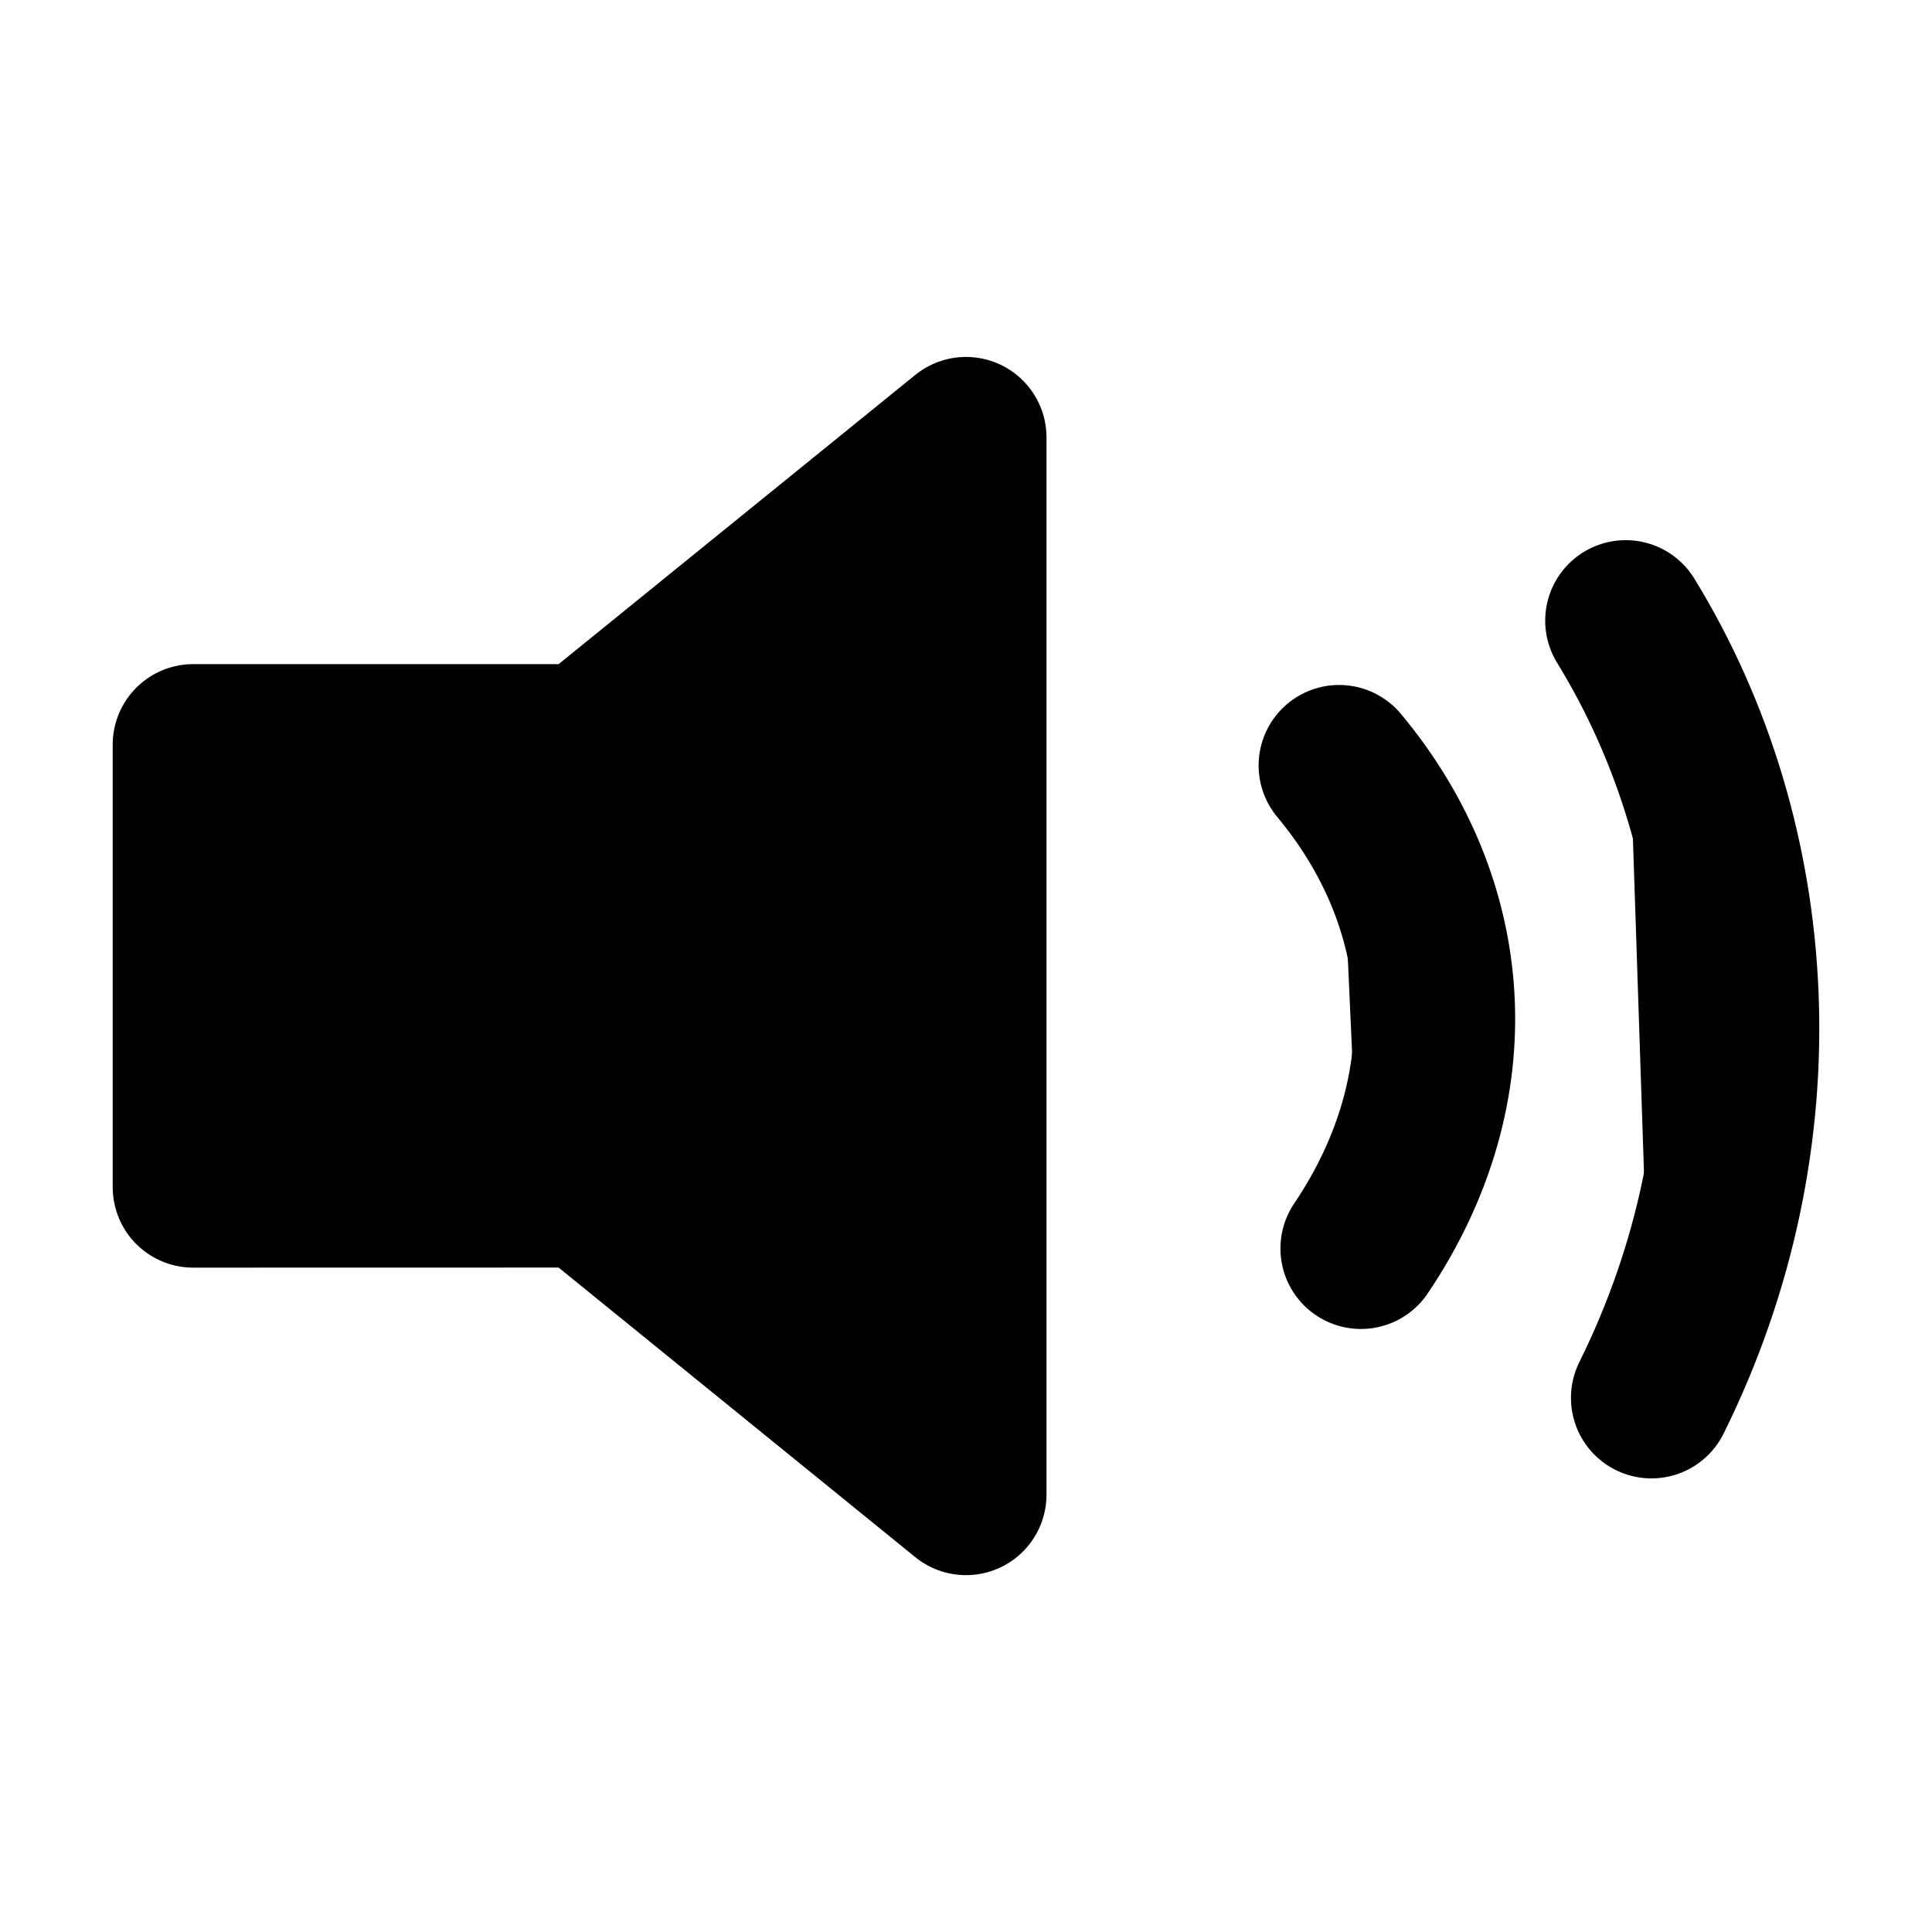 <svg xmlns="http://www.w3.org/2000/svg"
     fill="currentColor"
     viewBox="0 0 24 24">
    <path stroke="currentColor"
          stroke-linecap="round"
          stroke-linejoin="round"
          stroke-width="2"
          d="M20.195 7.71c1.689 2.751 1.927 6.414.32 9.655m-3.88-7.856c1.427 1.71 1.628 3.986.271 6M12 5.434 7.294 9.25H2.4v5.497l4.894-.001L12 18.567V5.434Z" />
</svg>
